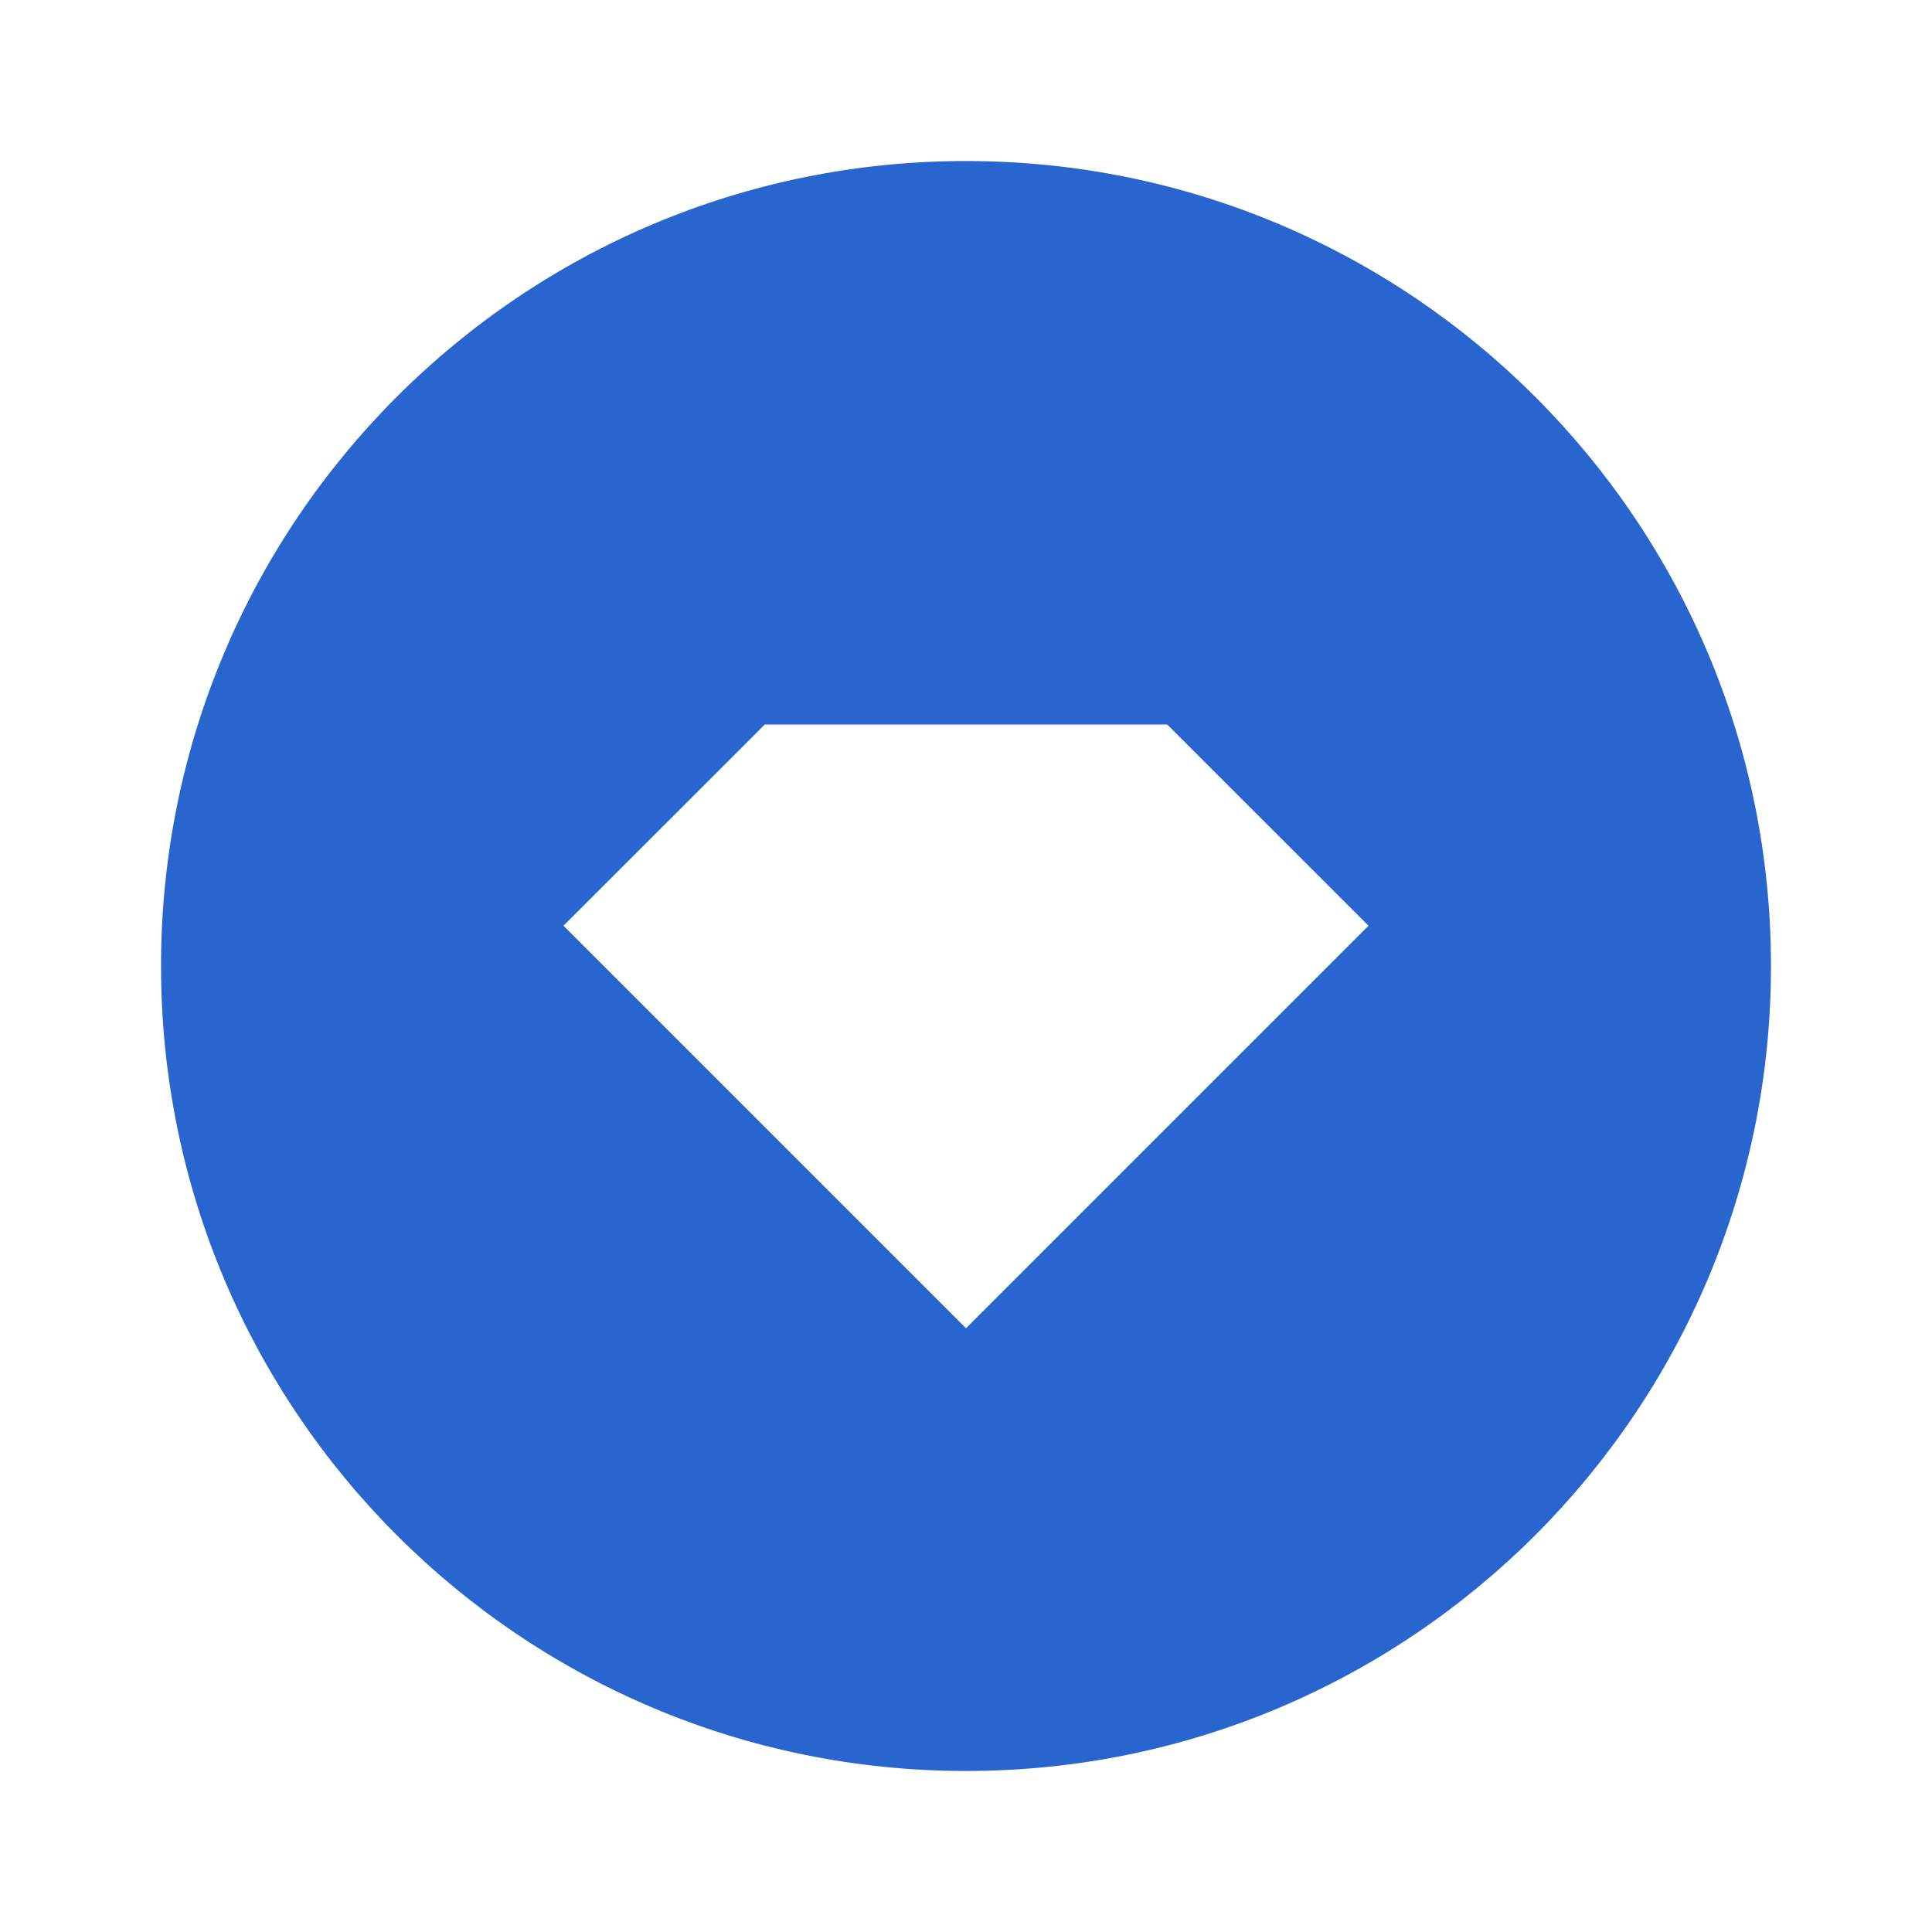<svg width="26" height="26" fill="none" xmlns="http://www.w3.org/2000/svg"><path d="M13 23.833c-5.983 0-10.833-4.85-10.833-10.833C2.167 7.017 7.017 2.167 13 2.167c5.983 0 10.833 4.85 10.833 10.833 0 5.983-4.85 10.833-10.833 10.833zM10.292 9.75l-2.709 2.708L13 17.875l5.417-5.417-2.709-2.708h-5.416z" fill="#2965CE"/></svg>